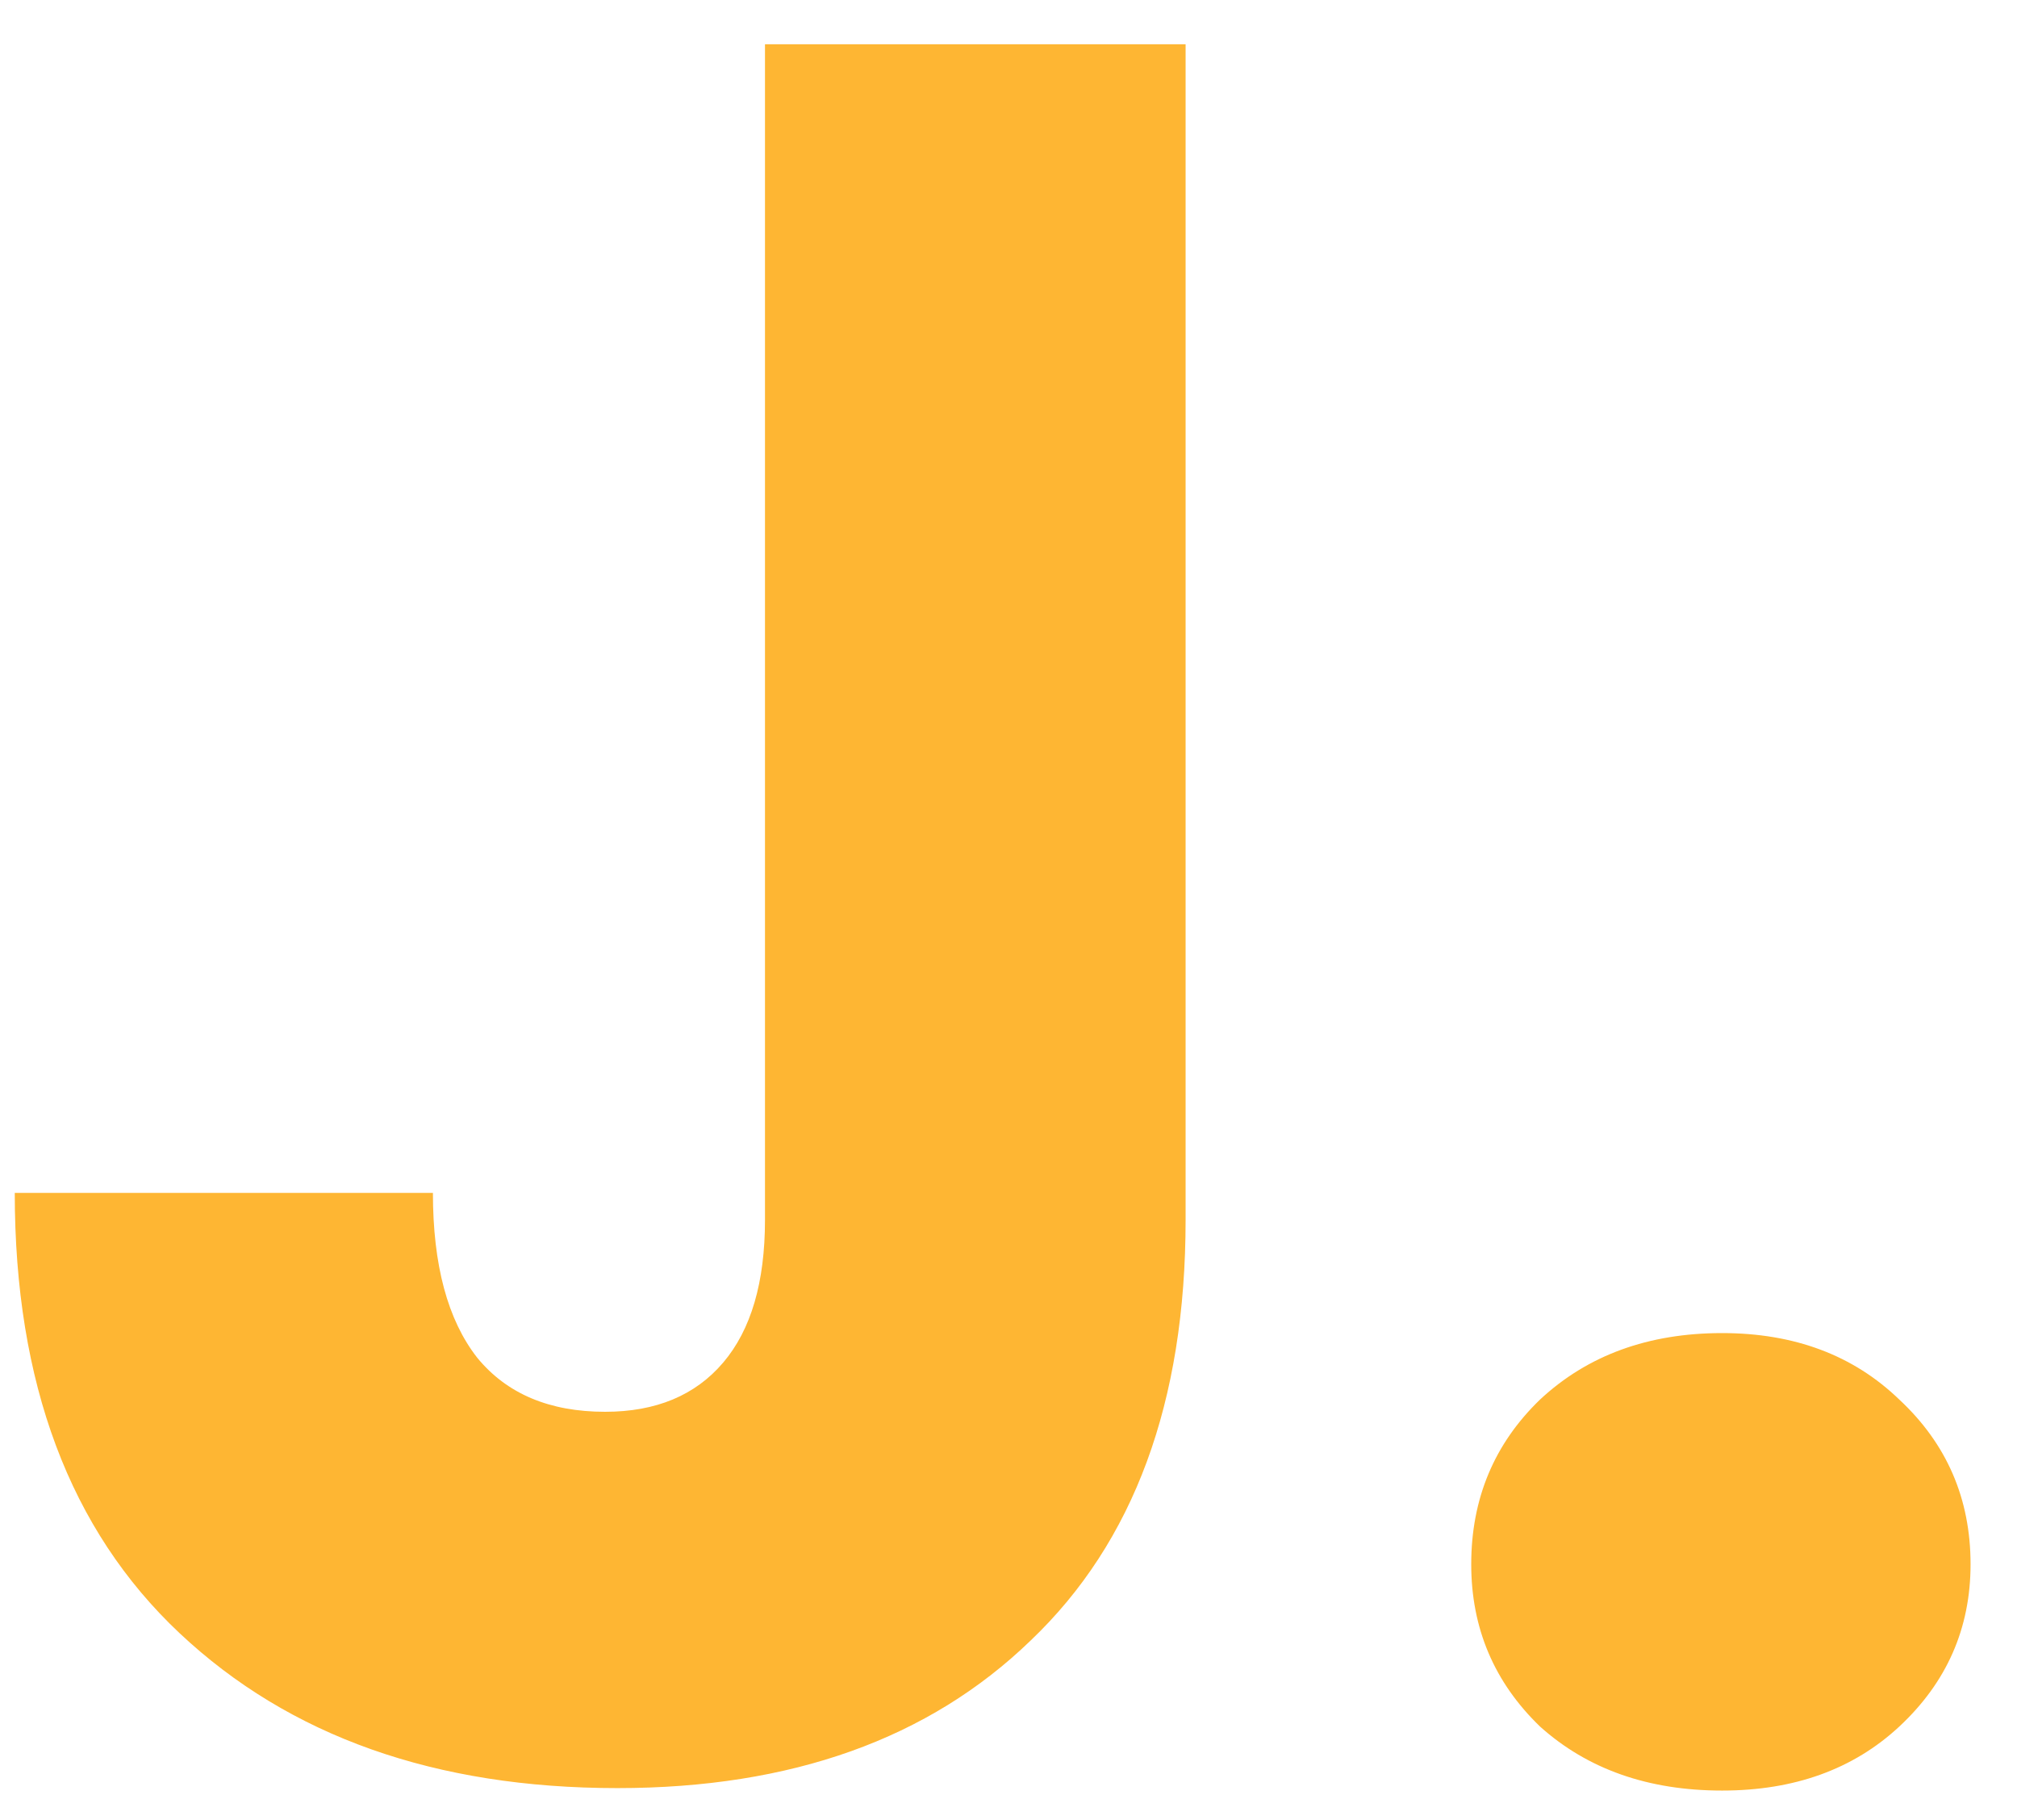 <svg width="41" height="37" viewBox="0 0 41 37" fill="none" xmlns="http://www.w3.org/2000/svg">
<path d="M24.1 0.9V24.8C24.1 28.5 23.05 31.35 20.95 33.35C18.883 35.35 16.083 36.35 12.55 36.35C8.85 36.35 5.883 35.3 3.65 33.2C1.417 31.1 0.3 28.117 0.3 24.25H8.8C8.8 25.717 9.1 26.833 9.7 27.6C10.3 28.333 11.167 28.7 12.3 28.7C13.333 28.7 14.133 28.367 14.7 27.7C15.267 27.033 15.55 26.067 15.55 24.8V0.9H24.1ZM35.006 36.4C33.506 36.4 32.273 35.967 31.306 35.1C30.373 34.2 29.906 33.1 29.906 31.8C29.906 30.467 30.373 29.35 31.306 28.45C32.273 27.55 33.506 27.1 35.006 27.1C36.473 27.1 37.673 27.55 38.606 28.45C39.573 29.35 40.056 30.467 40.056 31.8C40.056 33.1 39.573 34.2 38.606 35.1C37.673 35.967 36.473 36.4 35.006 36.4Z" fill="#FEB633"/>
</svg>
